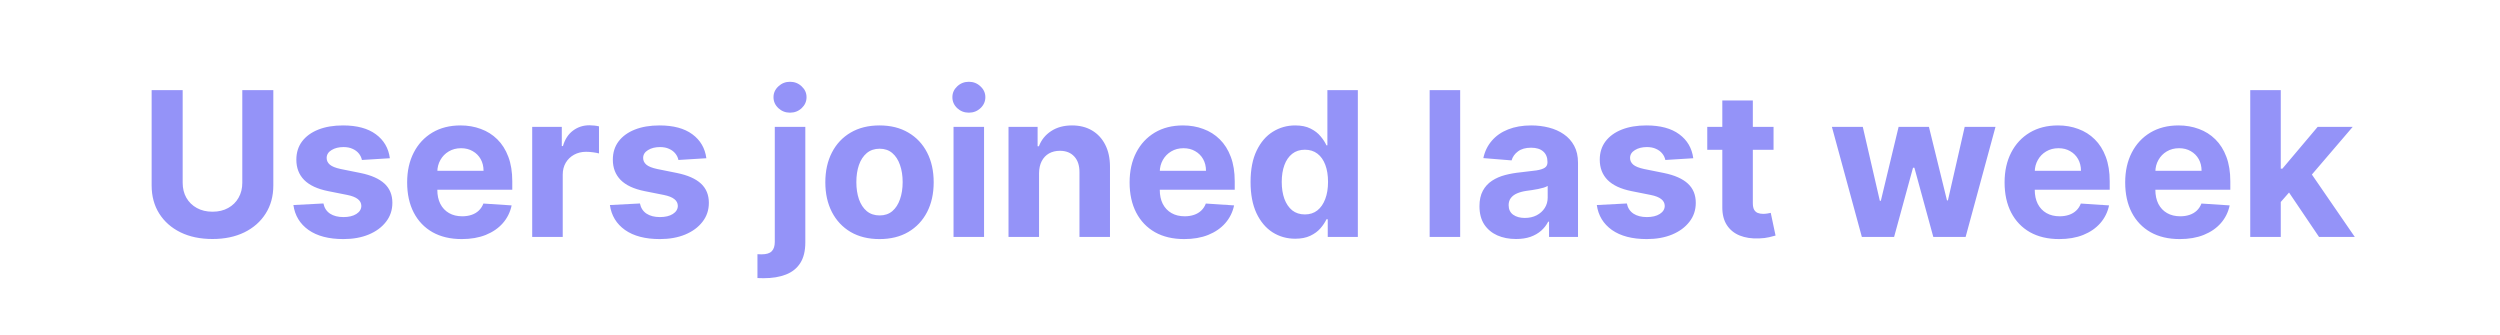 <svg width="306" height="41" viewBox="0 0 306 41" fill="none" xmlns="http://www.w3.org/2000/svg">
<path d="M29.657 11.036H33.455V22.702C33.455 24.012 33.142 25.158 32.516 26.141C31.897 27.123 31.028 27.889 29.911 28.439C28.794 28.983 27.493 29.254 26.008 29.254C24.517 29.254 23.213 28.983 22.096 28.439C20.979 27.889 20.111 27.123 19.491 26.141C18.871 25.158 18.561 24.012 18.561 22.702V11.036H22.359V22.378C22.359 23.062 22.508 23.67 22.807 24.202C23.111 24.734 23.538 25.152 24.087 25.456C24.637 25.761 25.277 25.913 26.008 25.913C26.745 25.913 27.385 25.761 27.929 25.456C28.479 25.152 28.903 24.734 29.201 24.202C29.505 23.67 29.657 23.062 29.657 22.378V11.036ZM47.719 19.369L44.298 19.58C44.24 19.287 44.114 19.024 43.921 18.79C43.728 18.55 43.474 18.36 43.158 18.22C42.848 18.074 42.477 18.001 42.044 18.001C41.465 18.001 40.977 18.124 40.58 18.369C40.182 18.609 39.983 18.93 39.983 19.334C39.983 19.656 40.112 19.927 40.369 20.15C40.626 20.372 41.068 20.55 41.693 20.685L44.132 21.176C45.442 21.445 46.418 21.878 47.062 22.474C47.705 23.071 48.026 23.854 48.026 24.825C48.026 25.708 47.766 26.483 47.246 27.149C46.731 27.816 46.023 28.336 45.123 28.71C44.228 29.079 43.196 29.263 42.027 29.263C40.243 29.263 38.822 28.892 37.764 28.149C36.711 27.401 36.094 26.383 35.913 25.097L39.588 24.904C39.699 25.448 39.968 25.863 40.395 26.149C40.822 26.43 41.369 26.57 42.035 26.57C42.69 26.57 43.217 26.445 43.614 26.193C44.018 25.936 44.222 25.605 44.228 25.202C44.222 24.863 44.079 24.585 43.798 24.369C43.518 24.146 43.085 23.977 42.5 23.86L40.167 23.395C38.852 23.132 37.872 22.676 37.229 22.027C36.591 21.378 36.273 20.55 36.273 19.544C36.273 18.679 36.507 17.933 36.974 17.308C37.448 16.682 38.112 16.2 38.965 15.861C39.825 15.521 40.831 15.352 41.983 15.352C43.684 15.352 45.024 15.711 46 16.431C46.983 17.15 47.556 18.129 47.719 19.369ZM56.519 29.263C55.133 29.263 53.94 28.983 52.94 28.421C51.946 27.854 51.18 27.053 50.642 26.018C50.104 24.977 49.835 23.746 49.835 22.325C49.835 20.939 50.104 19.723 50.642 18.676C51.18 17.63 51.938 16.814 52.914 16.229C53.897 15.644 55.048 15.352 56.37 15.352C57.259 15.352 58.086 15.495 58.852 15.782C59.624 16.062 60.297 16.486 60.87 17.053C61.449 17.621 61.899 18.334 62.221 19.194C62.542 20.047 62.703 21.047 62.703 22.194V23.22H51.327V20.904H59.186C59.186 20.366 59.069 19.89 58.835 19.474C58.601 19.059 58.276 18.735 57.861 18.501C57.452 18.261 56.975 18.141 56.431 18.141C55.864 18.141 55.361 18.273 54.923 18.536C54.49 18.793 54.151 19.141 53.905 19.58C53.66 20.012 53.534 20.495 53.528 21.027V23.229C53.528 23.895 53.651 24.471 53.897 24.956C54.148 25.442 54.502 25.816 54.958 26.079C55.414 26.342 55.955 26.474 56.581 26.474C56.996 26.474 57.376 26.415 57.721 26.298C58.066 26.181 58.361 26.006 58.607 25.772C58.852 25.538 59.039 25.252 59.168 24.913L62.624 25.141C62.449 25.971 62.089 26.696 61.545 27.316C61.007 27.93 60.311 28.409 59.458 28.754C58.61 29.094 57.63 29.263 56.519 29.263ZM65.141 29V15.527H68.764V17.878H68.904C69.15 17.042 69.562 16.41 70.141 15.983C70.72 15.551 71.386 15.334 72.141 15.334C72.328 15.334 72.53 15.346 72.746 15.369C72.962 15.393 73.152 15.425 73.316 15.466V18.781C73.141 18.729 72.898 18.682 72.588 18.641C72.278 18.6 71.995 18.58 71.737 18.58C71.188 18.58 70.697 18.7 70.264 18.939C69.837 19.173 69.498 19.501 69.246 19.922C69.001 20.343 68.878 20.828 68.878 21.378V29H65.141ZM86.458 19.369L83.037 19.58C82.978 19.287 82.853 19.024 82.66 18.79C82.467 18.55 82.213 18.36 81.897 18.22C81.587 18.074 81.216 18.001 80.783 18.001C80.204 18.001 79.716 18.124 79.318 18.369C78.92 18.609 78.722 18.93 78.722 19.334C78.722 19.656 78.85 19.927 79.107 20.15C79.365 20.372 79.806 20.55 80.432 20.685L82.87 21.176C84.18 21.445 85.157 21.878 85.8 22.474C86.443 23.071 86.765 23.854 86.765 24.825C86.765 25.708 86.505 26.483 85.984 27.149C85.47 27.816 84.762 28.336 83.862 28.71C82.967 29.079 81.935 29.263 80.765 29.263C78.982 29.263 77.561 28.892 76.502 28.149C75.45 27.401 74.833 26.383 74.652 25.097L78.327 24.904C78.438 25.448 78.707 25.863 79.134 26.149C79.561 26.43 80.107 26.57 80.774 26.57C81.429 26.57 81.955 26.445 82.353 26.193C82.756 25.936 82.961 25.605 82.967 25.202C82.961 24.863 82.818 24.585 82.537 24.369C82.256 24.146 81.824 23.977 81.239 23.86L78.906 23.395C77.59 23.132 76.611 22.676 75.967 22.027C75.33 21.378 75.011 20.55 75.011 19.544C75.011 18.679 75.245 17.933 75.713 17.308C76.187 16.682 76.85 16.2 77.704 15.861C78.564 15.521 79.569 15.352 80.721 15.352C82.423 15.352 83.762 15.711 84.739 16.431C85.721 17.15 86.294 18.129 86.458 19.369ZM94.834 15.527H98.571V29.667C98.571 30.707 98.366 31.549 97.957 32.193C97.548 32.836 96.96 33.307 96.194 33.605C95.434 33.903 94.525 34.052 93.466 34.052C93.337 34.052 93.215 34.049 93.098 34.044C92.975 34.044 92.846 34.041 92.712 34.035V31.114C92.811 31.12 92.899 31.123 92.975 31.123C93.045 31.128 93.121 31.131 93.203 31.131C93.805 31.131 94.226 31.003 94.466 30.745C94.712 30.494 94.834 30.114 94.834 29.605V15.527ZM96.694 13.791C96.144 13.791 95.671 13.606 95.273 13.238C94.875 12.864 94.677 12.416 94.677 11.896C94.677 11.381 94.875 10.94 95.273 10.572C95.671 10.197 96.144 10.01 96.694 10.01C97.255 10.01 97.732 10.197 98.124 10.572C98.521 10.94 98.72 11.381 98.72 11.896C98.72 12.416 98.521 12.864 98.124 13.238C97.732 13.606 97.255 13.791 96.694 13.791ZM107.651 29.263C106.289 29.263 105.111 28.974 104.117 28.395C103.128 27.81 102.365 26.997 101.827 25.956C101.289 24.91 101.02 23.696 101.02 22.316C101.02 20.924 101.289 19.708 101.827 18.667C102.365 17.621 103.128 16.808 104.117 16.229C105.111 15.644 106.289 15.352 107.651 15.352C109.014 15.352 110.189 15.644 111.178 16.229C112.172 16.808 112.938 17.621 113.476 18.667C114.014 19.708 114.283 20.924 114.283 22.316C114.283 23.696 114.014 24.91 113.476 25.956C112.938 26.997 112.172 27.81 111.178 28.395C110.189 28.974 109.014 29.263 107.651 29.263ZM107.669 26.369C108.289 26.369 108.806 26.193 109.222 25.842C109.637 25.486 109.95 25 110.16 24.386C110.376 23.772 110.485 23.073 110.485 22.29C110.485 21.506 110.376 20.808 110.16 20.194C109.95 19.58 109.637 19.094 109.222 18.738C108.806 18.381 108.289 18.203 107.669 18.203C107.043 18.203 106.517 18.381 106.09 18.738C105.669 19.094 105.35 19.58 105.134 20.194C104.924 20.808 104.818 21.506 104.818 22.29C104.818 23.073 104.924 23.772 105.134 24.386C105.35 25 105.669 25.486 106.09 25.842C106.517 26.193 107.043 26.369 107.669 26.369ZM116.712 29V15.527H120.449V29H116.712ZM118.589 13.791C118.034 13.791 117.557 13.606 117.16 13.238C116.768 12.864 116.572 12.416 116.572 11.896C116.572 11.381 116.768 10.94 117.16 10.572C117.557 10.197 118.034 10.01 118.589 10.01C119.145 10.01 119.618 10.197 120.01 10.572C120.408 10.94 120.607 11.381 120.607 11.896C120.607 12.416 120.408 12.864 120.01 13.238C119.618 13.606 119.145 13.791 118.589 13.791ZM127.179 21.211V29H123.442V15.527H127.003V17.904H127.161C127.459 17.121 127.959 16.501 128.661 16.045C129.363 15.583 130.213 15.352 131.213 15.352C132.149 15.352 132.965 15.556 133.661 15.966C134.356 16.375 134.897 16.96 135.283 17.72C135.669 18.474 135.862 19.375 135.862 20.422V29H132.126V21.088C132.131 20.264 131.921 19.62 131.494 19.159C131.067 18.691 130.48 18.457 129.731 18.457C129.228 18.457 128.784 18.565 128.398 18.781C128.018 18.998 127.719 19.314 127.503 19.729C127.293 20.138 127.184 20.632 127.179 21.211ZM144.947 29.263C143.561 29.263 142.368 28.983 141.368 28.421C140.374 27.854 139.608 27.053 139.07 26.018C138.532 24.977 138.263 23.746 138.263 22.325C138.263 20.939 138.532 19.723 139.07 18.676C139.608 17.63 140.366 16.814 141.342 16.229C142.324 15.644 143.476 15.352 144.798 15.352C145.687 15.352 146.514 15.495 147.28 15.782C148.052 16.062 148.725 16.486 149.298 17.053C149.877 17.621 150.327 18.334 150.648 19.194C150.97 20.047 151.131 21.047 151.131 22.194V23.22H139.754V20.904H147.614C147.614 20.366 147.497 19.89 147.263 19.474C147.029 19.059 146.704 18.735 146.289 18.501C145.88 18.261 145.403 18.141 144.859 18.141C144.292 18.141 143.789 18.273 143.351 18.536C142.918 18.793 142.579 19.141 142.333 19.58C142.088 20.012 141.962 20.495 141.956 21.027V23.229C141.956 23.895 142.079 24.471 142.324 24.956C142.576 25.442 142.93 25.816 143.386 26.079C143.842 26.342 144.383 26.474 145.008 26.474C145.424 26.474 145.804 26.415 146.149 26.298C146.494 26.181 146.789 26.006 147.035 25.772C147.28 25.538 147.467 25.252 147.596 24.913L151.052 25.141C150.876 25.971 150.517 26.696 149.973 27.316C149.435 27.93 148.739 28.409 147.885 28.754C147.038 29.094 146.058 29.263 144.947 29.263ZM158.534 29.219C157.51 29.219 156.584 28.956 155.753 28.43C154.929 27.898 154.274 27.117 153.789 26.088C153.309 25.053 153.069 23.784 153.069 22.281C153.069 20.737 153.318 19.454 153.815 18.431C154.312 17.401 154.973 16.633 155.797 16.124C156.628 15.609 157.537 15.352 158.525 15.352C159.279 15.352 159.908 15.48 160.411 15.738C160.92 15.989 161.329 16.305 161.639 16.685C161.955 17.059 162.194 17.428 162.358 17.79H162.472V11.036H166.2V29H162.516V26.842H162.358C162.183 27.216 161.934 27.588 161.613 27.956C161.297 28.319 160.885 28.62 160.376 28.86C159.873 29.099 159.259 29.219 158.534 29.219ZM159.718 26.246C160.32 26.246 160.829 26.082 161.244 25.755C161.665 25.421 161.987 24.956 162.209 24.36C162.437 23.764 162.551 23.065 162.551 22.264C162.551 21.462 162.44 20.767 162.218 20.176C161.996 19.585 161.674 19.129 161.253 18.808C160.832 18.486 160.32 18.325 159.718 18.325C159.104 18.325 158.586 18.492 158.165 18.825C157.744 19.159 157.426 19.62 157.209 20.211C156.993 20.802 156.885 21.486 156.885 22.264C156.885 23.047 156.993 23.74 157.209 24.342C157.432 24.939 157.75 25.407 158.165 25.746C158.586 26.079 159.104 26.246 159.718 26.246ZM178.725 11.036V29H174.989V11.036H178.725ZM185.56 29.254C184.701 29.254 183.935 29.105 183.262 28.807C182.59 28.503 182.058 28.056 181.666 27.465C181.28 26.869 181.087 26.126 181.087 25.237C181.087 24.489 181.224 23.86 181.499 23.351C181.774 22.843 182.148 22.433 182.622 22.123C183.096 21.813 183.634 21.579 184.236 21.422C184.844 21.264 185.481 21.153 186.148 21.088C186.932 21.006 187.563 20.93 188.043 20.86C188.522 20.784 188.87 20.673 189.086 20.527C189.303 20.381 189.411 20.164 189.411 19.878V19.825C189.411 19.27 189.236 18.84 188.885 18.536C188.54 18.232 188.049 18.08 187.411 18.08C186.739 18.08 186.204 18.229 185.806 18.527C185.408 18.819 185.145 19.188 185.017 19.632L181.561 19.352C181.736 18.533 182.081 17.825 182.596 17.229C183.11 16.627 183.774 16.165 184.587 15.843C185.405 15.516 186.353 15.352 187.429 15.352C188.177 15.352 188.893 15.44 189.578 15.615C190.268 15.79 190.879 16.062 191.411 16.431C191.949 16.799 192.373 17.273 192.683 17.852C192.993 18.425 193.148 19.112 193.148 19.913V29H189.604V27.132H189.499C189.282 27.553 188.993 27.924 188.63 28.246C188.268 28.561 187.832 28.81 187.323 28.991C186.815 29.167 186.227 29.254 185.56 29.254ZM186.631 26.676C187.18 26.676 187.666 26.567 188.087 26.351C188.508 26.129 188.838 25.831 189.078 25.456C189.317 25.082 189.437 24.658 189.437 24.185V22.755C189.32 22.831 189.16 22.901 188.955 22.965C188.756 23.024 188.531 23.079 188.28 23.132C188.028 23.179 187.777 23.223 187.525 23.264C187.274 23.299 187.046 23.331 186.841 23.36C186.402 23.424 186.019 23.527 185.692 23.667C185.365 23.807 185.11 23.997 184.929 24.237C184.748 24.471 184.657 24.764 184.657 25.114C184.657 25.623 184.841 26.012 185.21 26.281C185.584 26.544 186.057 26.676 186.631 26.676ZM207.256 19.369L203.835 19.58C203.777 19.287 203.651 19.024 203.458 18.79C203.265 18.55 203.011 18.36 202.695 18.22C202.385 18.074 202.014 18.001 201.581 18.001C201.002 18.001 200.514 18.124 200.116 18.369C199.719 18.609 199.52 18.93 199.52 19.334C199.52 19.656 199.649 19.927 199.906 20.15C200.163 20.372 200.605 20.55 201.23 20.685L203.669 21.176C204.979 21.445 205.955 21.878 206.598 22.474C207.242 23.071 207.563 23.854 207.563 24.825C207.563 25.708 207.303 26.483 206.783 27.149C206.268 27.816 205.56 28.336 204.66 28.71C203.765 29.079 202.733 29.263 201.564 29.263C199.78 29.263 198.359 28.892 197.301 28.149C196.248 27.401 195.631 26.383 195.45 25.097L199.125 24.904C199.236 25.448 199.505 25.863 199.932 26.149C200.359 26.43 200.906 26.57 201.572 26.57C202.227 26.57 202.754 26.445 203.151 26.193C203.555 25.936 203.759 25.605 203.765 25.202C203.759 24.863 203.616 24.585 203.335 24.369C203.055 24.146 202.622 23.977 202.037 23.86L199.704 23.395C198.388 23.132 197.409 22.676 196.766 22.027C196.128 21.378 195.81 20.55 195.81 19.544C195.81 18.679 196.044 17.933 196.511 17.308C196.985 16.682 197.649 16.2 198.502 15.861C199.362 15.521 200.368 15.352 201.52 15.352C203.221 15.352 204.561 15.711 205.537 16.431C206.519 17.15 207.092 18.129 207.256 19.369ZM217.082 15.527V18.334H208.969V15.527H217.082ZM210.811 12.299H214.547V24.86C214.547 25.205 214.6 25.474 214.705 25.667C214.811 25.854 214.957 25.986 215.144 26.062C215.337 26.138 215.559 26.176 215.81 26.176C215.986 26.176 216.161 26.161 216.337 26.132C216.512 26.097 216.647 26.07 216.74 26.053L217.328 28.833C217.141 28.892 216.878 28.959 216.538 29.035C216.199 29.117 215.787 29.167 215.302 29.184C214.401 29.219 213.612 29.099 212.933 28.825C212.261 28.55 211.738 28.123 211.363 27.544C210.989 26.965 210.805 26.234 210.811 25.351V12.299ZM227.891 29L224.224 15.527H228.005L230.092 24.579H230.215L232.39 15.527H236.101L238.311 24.527H238.425L240.478 15.527H244.249L240.592 29H236.636L234.32 20.527H234.153L231.838 29H227.891ZM252.045 29.263C250.659 29.263 249.466 28.983 248.466 28.421C247.472 27.854 246.706 27.053 246.168 26.018C245.63 24.977 245.361 23.746 245.361 22.325C245.361 20.939 245.63 19.723 246.168 18.676C246.706 17.63 247.463 16.814 248.44 16.229C249.422 15.644 250.574 15.352 251.896 15.352C252.784 15.352 253.612 15.495 254.378 15.782C255.15 16.062 255.822 16.486 256.395 17.053C256.974 17.621 257.424 18.334 257.746 19.194C258.068 20.047 258.228 21.047 258.228 22.194V23.22H246.852V20.904H254.711C254.711 20.366 254.594 19.89 254.36 19.474C254.126 19.059 253.802 18.735 253.387 18.501C252.977 18.261 252.501 18.141 251.957 18.141C251.39 18.141 250.887 18.273 250.448 18.536C250.016 18.793 249.676 19.141 249.431 19.58C249.185 20.012 249.06 20.495 249.054 21.027V23.229C249.054 23.895 249.177 24.471 249.422 24.956C249.674 25.442 250.027 25.816 250.483 26.079C250.94 26.342 251.48 26.474 252.106 26.474C252.521 26.474 252.901 26.415 253.246 26.298C253.591 26.181 253.887 26.006 254.132 25.772C254.378 25.538 254.565 25.252 254.694 24.913L258.15 25.141C257.974 25.971 257.614 26.696 257.071 27.316C256.533 27.93 255.837 28.409 254.983 28.754C254.135 29.094 253.156 29.263 252.045 29.263ZM266.807 29.263C265.421 29.263 264.228 28.983 263.228 28.421C262.234 27.854 261.468 27.053 260.93 26.018C260.392 24.977 260.123 23.746 260.123 22.325C260.123 20.939 260.392 19.723 260.93 18.676C261.468 17.63 262.225 16.814 263.202 16.229C264.184 15.644 265.336 15.352 266.658 15.352C267.547 15.352 268.374 15.495 269.14 15.782C269.912 16.062 270.584 16.486 271.157 17.053C271.736 17.621 272.187 18.334 272.508 19.194C272.83 20.047 272.991 21.047 272.991 22.194V23.22H261.614V20.904H269.473C269.473 20.366 269.356 19.89 269.122 19.474C268.889 19.059 268.564 18.735 268.149 18.501C267.74 18.261 267.263 18.141 266.719 18.141C266.152 18.141 265.649 18.273 265.21 18.536C264.778 18.793 264.439 19.141 264.193 19.58C263.947 20.012 263.822 20.495 263.816 21.027V23.229C263.816 23.895 263.939 24.471 264.184 24.956C264.436 25.442 264.789 25.816 265.246 26.079C265.702 26.342 266.243 26.474 266.868 26.474C267.283 26.474 267.663 26.415 268.008 26.298C268.353 26.181 268.649 26.006 268.894 25.772C269.14 25.538 269.327 25.252 269.456 24.913L272.912 25.141C272.736 25.971 272.377 26.696 271.833 27.316C271.295 27.93 270.599 28.409 269.745 28.754C268.897 29.094 267.918 29.263 266.807 29.263ZM278.815 25.123L278.824 20.641H279.367L283.683 15.527H287.972L282.174 22.299H281.288L278.815 25.123ZM275.429 29V11.036H279.166V29H275.429ZM283.849 29L279.885 23.132L282.376 20.492L288.226 29H283.849Z" fill="#9493F8"/>
</svg>
